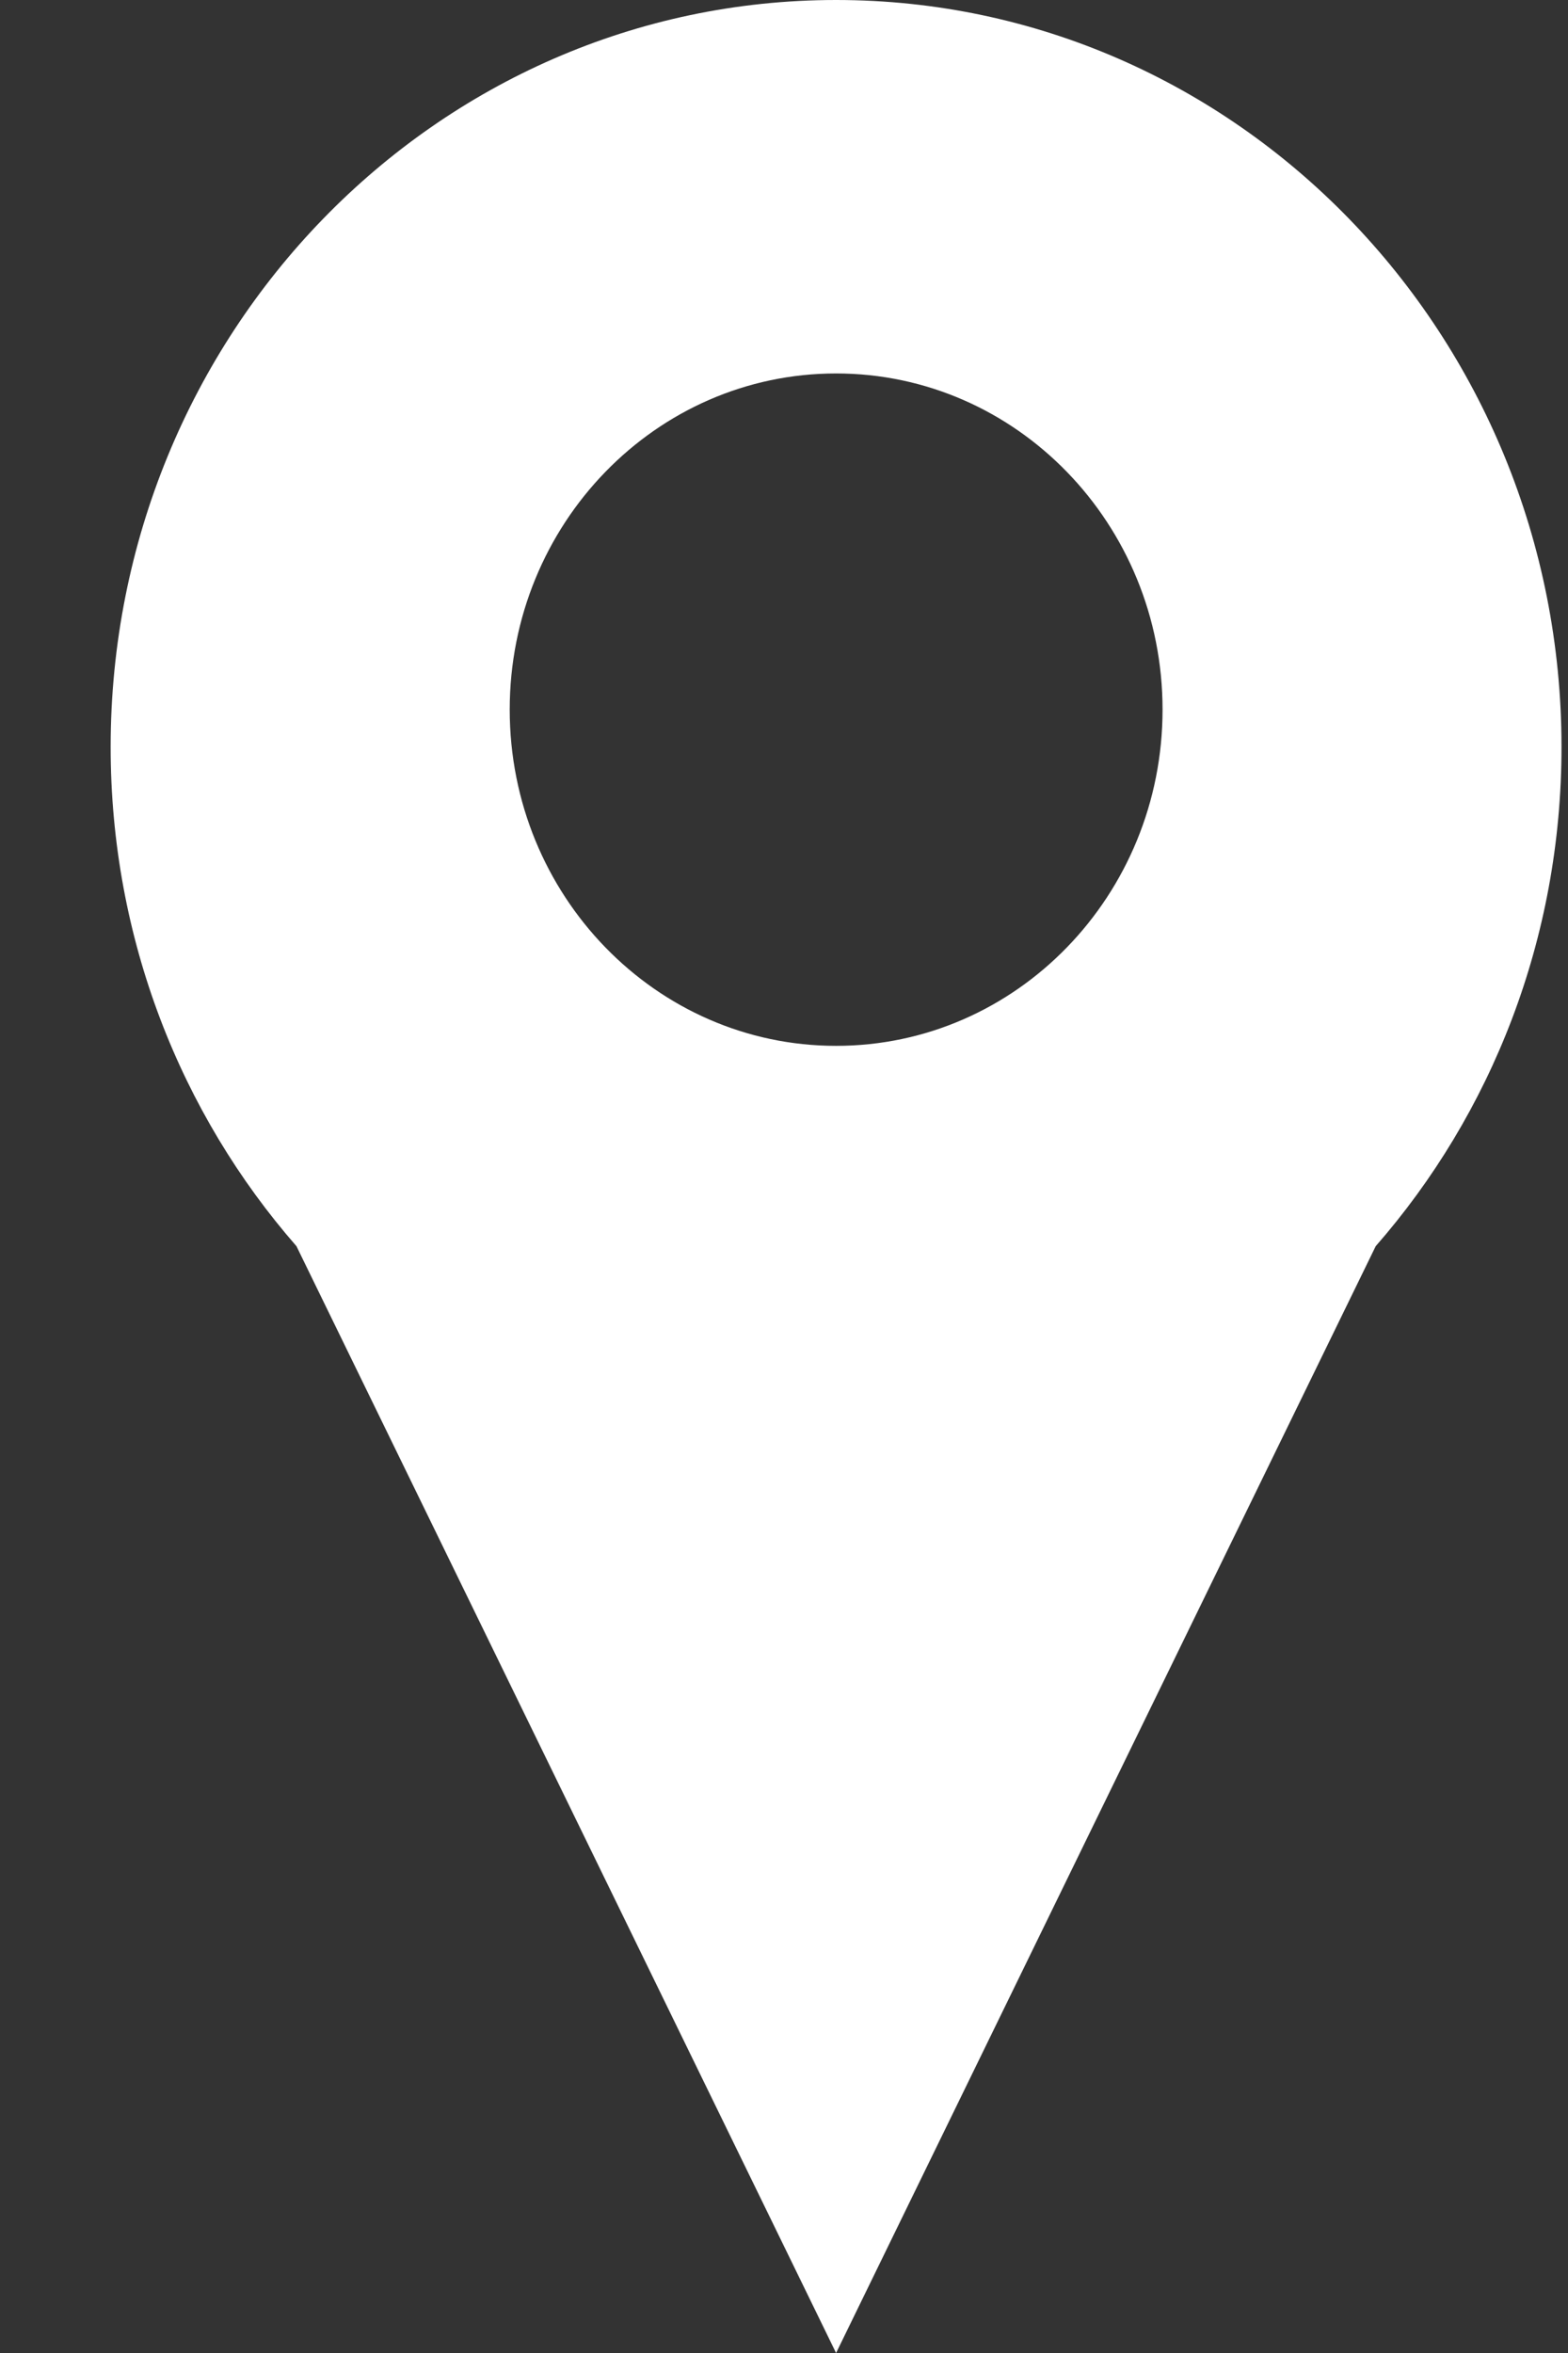 <svg width="14" height="21" viewBox="0 0 14 21" fill="none" xmlns="http://www.w3.org/2000/svg">
<rect x="0" y="0" width="14" height="21" fill="#333333" stroke="none"/>
<path fill-rule="evenodd" clip-rule="evenodd" d="M12.283 11.122C13.315 9.942 13.942 8.38 13.942 6.667C13.942 2.985 11.043 0 7.465 0C3.888 0 0.988 2.985 0.988 6.667C0.988 8.38 1.616 9.942 2.647 11.122L7.465 21L12.283 11.122ZM10.38 6.333C10.38 7.99 9.075 9.334 7.465 9.334C5.856 9.334 4.551 7.99 4.551 6.333C4.551 4.677 5.856 3.333 7.465 3.333C9.075 3.333 10.38 4.677 10.38 6.333Z" fill="white"/>
</svg>
